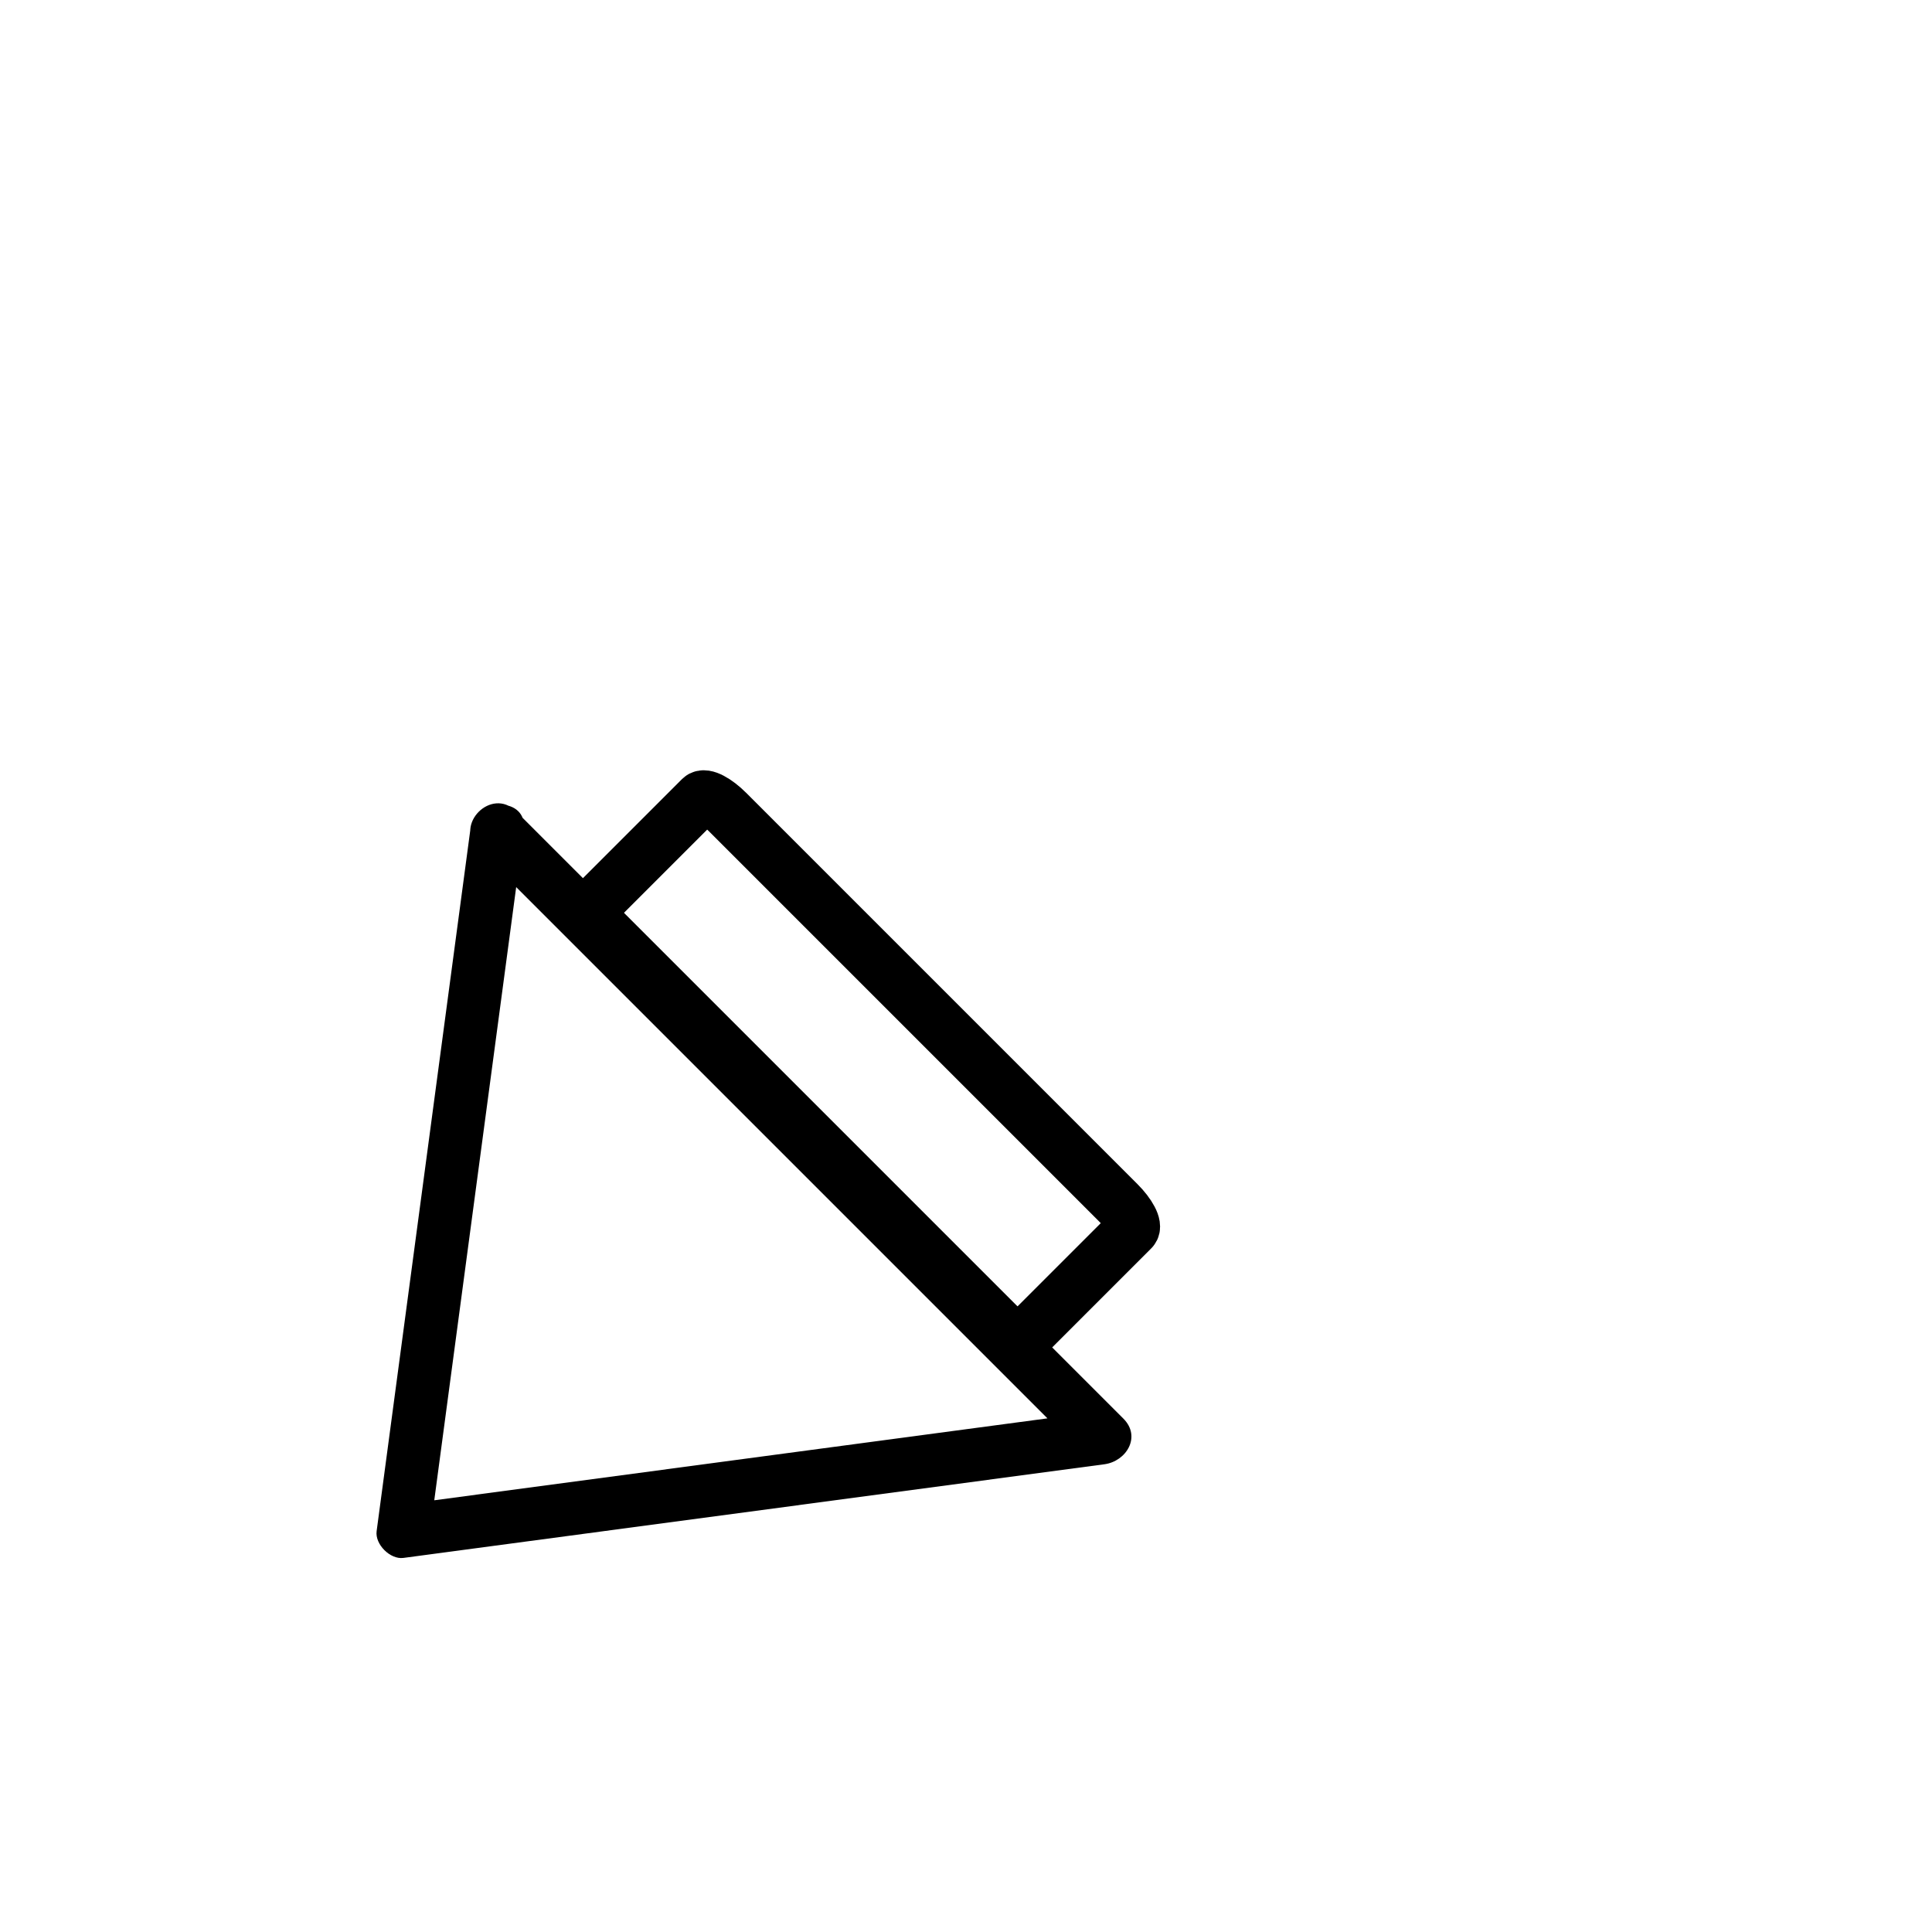 <?xml version="1.0" encoding="iso-8859-1"?>
<!-- Generator: Adobe Illustrator 16.0.0, SVG Export Plug-In . SVG Version: 6.00 Build 0)  -->
<!DOCTYPE svg PUBLIC "-//W3C//DTD SVG 1.1//EN" "http://www.w3.org/Graphics/SVG/1.1/DTD/svg11.dtd">
<svg version="1.1" xmlns="http://www.w3.org/2000/svg" xmlns:xlink="http://www.w3.org/1999/xlink" x="0px" y="0px" width="361px"
	 height="361px" viewBox="0 0 361 361" style="enable-background:new 0 0 361 361;" xml:space="preserve">
<g id="control_x5F_arrow_x5F_down_x5F_left">
	<g>
		<path style="fill:none;stroke:#000000;stroke-width:10;stroke-miterlimit:10;" d="M186.379,247.423
			c2.07,2.071,4.273,3.226,4.92,2.579l20.287-20.287c0.646-0.646-0.509-2.849-2.58-4.92l-73.111-73.111
			c-2.07-2.07-4.273-3.225-4.919-2.579l-20.287,20.288c-0.646,0.646,0.509,2.848,2.579,4.918L186.379,247.423z"/>
		<g>
			<g>
				<path style="fill:#000000;" d="M87.874,155.108c-5.833,43.665-11.667,87.33-17.5,130.994c-0.329,2.463,2.537,5.329,5,5
					c43.664-5.834,87.329-11.667,130.993-17.501c4.077-0.545,6.935-5.137,3.535-8.535c-34.918-34.919-69.837-69.838-104.756-104.756
					c-2.912-2.912-5.824-5.825-8.736-8.737c-4.564-4.563-11.635,2.507-7.071,7.071c34.919,34.919,69.838,69.837,104.756,104.756
					c2.912,2.912,5.825,5.824,8.737,8.736c1.178-2.845,2.356-5.69,3.535-8.535c-43.664,5.834-87.329,11.667-130.993,17.501
					c1.667,1.667,3.333,3.333,5,5c5.833-43.664,11.667-87.329,17.5-130.994C98.726,148.731,88.715,148.813,87.874,155.108z"/>
			</g>
		</g>
	</g>
</g>
<g id="Ebene_1">
</g>
</svg>
